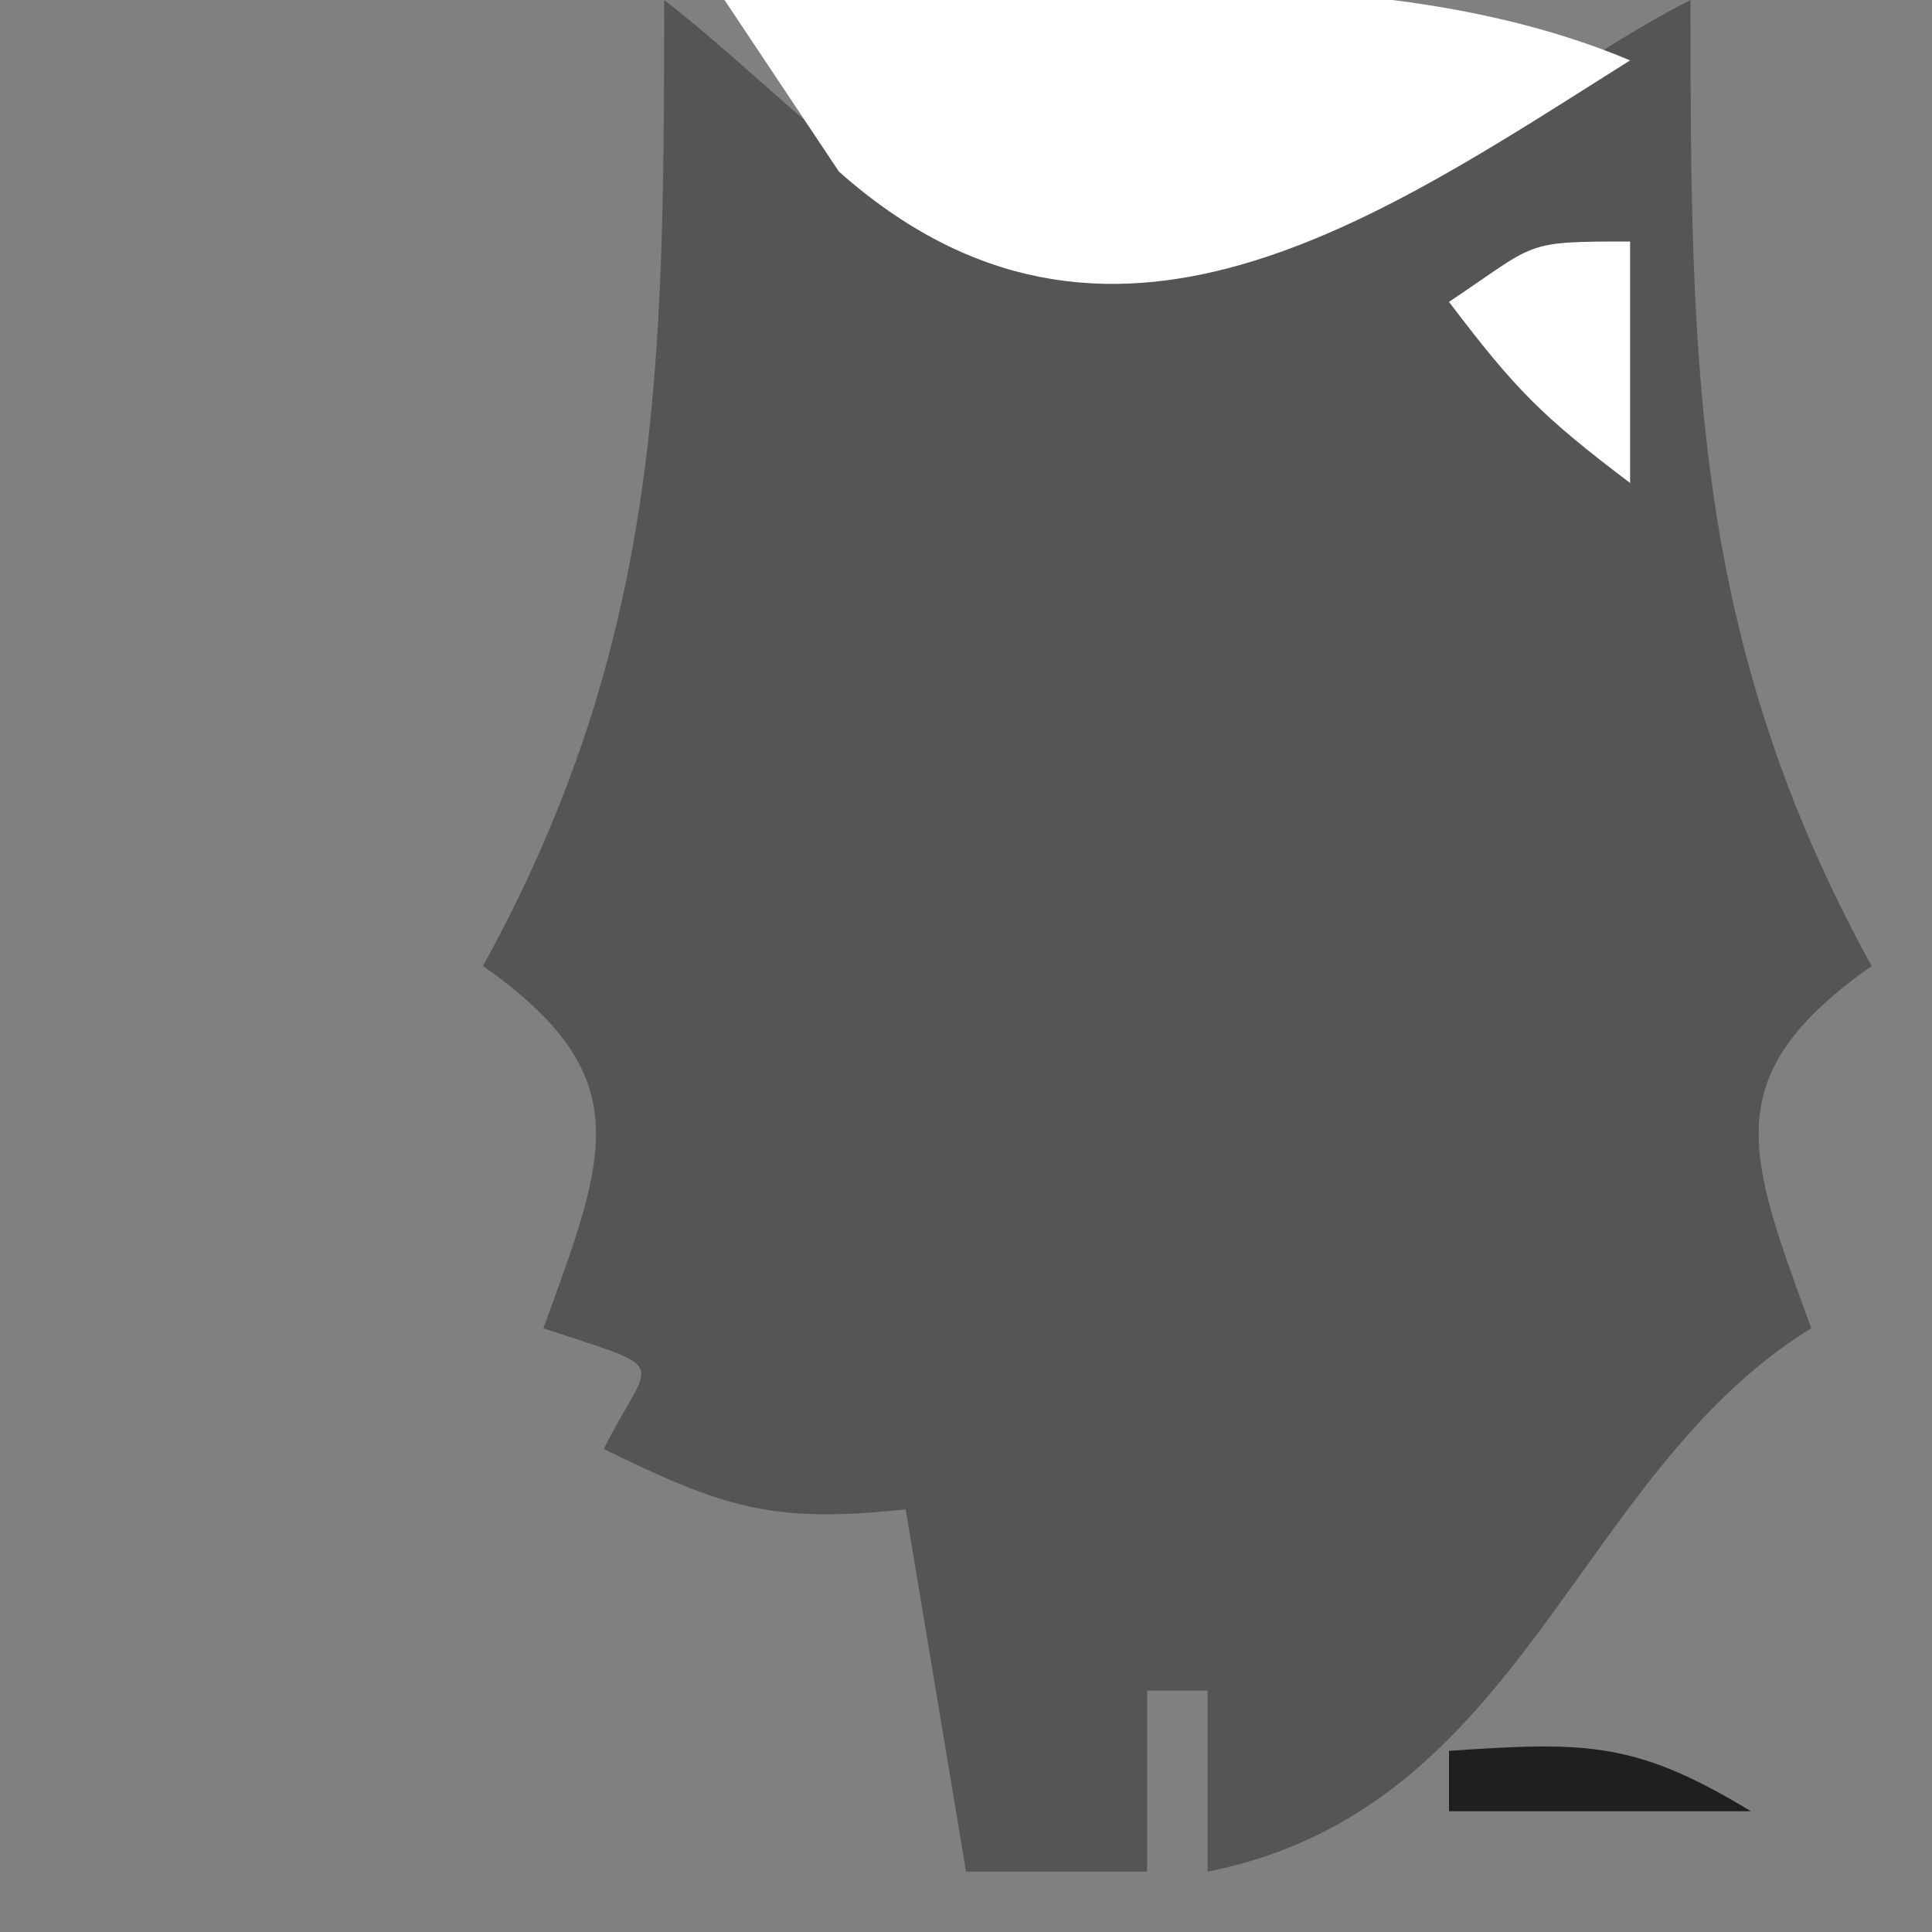 <?xml version="1.0" encoding="UTF-8"?>
<svg xmlns="http://www.w3.org/2000/svg" xmlns:xlink="http://www.w3.org/1999/xlink" width="32pt" height="32pt" viewBox="0 0 32 32" version="1.1">

<rect x="0" y="0" width="32" height="32" fill="#808080" stroke="none"/>

<path style="fill:#555555; stroke:none;" d="M11 0C11 6.036 10.969 10.604 8 16C10.588 17.823 10.053 19.112 9 22C11.179 22.726 10.78 22.439 10 24C12.018 24.987 12.801 25.233 15 25L16 31L19 31L19 28L20 28L20 31C25.246 29.966 26.083 24.408 30 22C28.947 19.112 28.412 17.823 31 16C28.032 10.604 28 6.036 28 0C24.811 1.617 20.919 5.441 17.091 4.343C14.808 3.688 12.839 1.414 11 0z"/>
<path style="fill:#ffffff; stroke:none;" d="M12 0L13.896 2.843C18.344 6.788 22.827 3.625 27 1C22.529 -0.876 16.817 0 12 0M24 5C25.103 6.457 25.543 6.897 27 8L27 4C25.203 4 25.479 4.014 24 5z"/>
<path style="fill:#1f1f1f; stroke:none;" d="M24 29L24 30L29 30C27.098 28.844 26.278 28.843 24 29z"/>
</svg>
